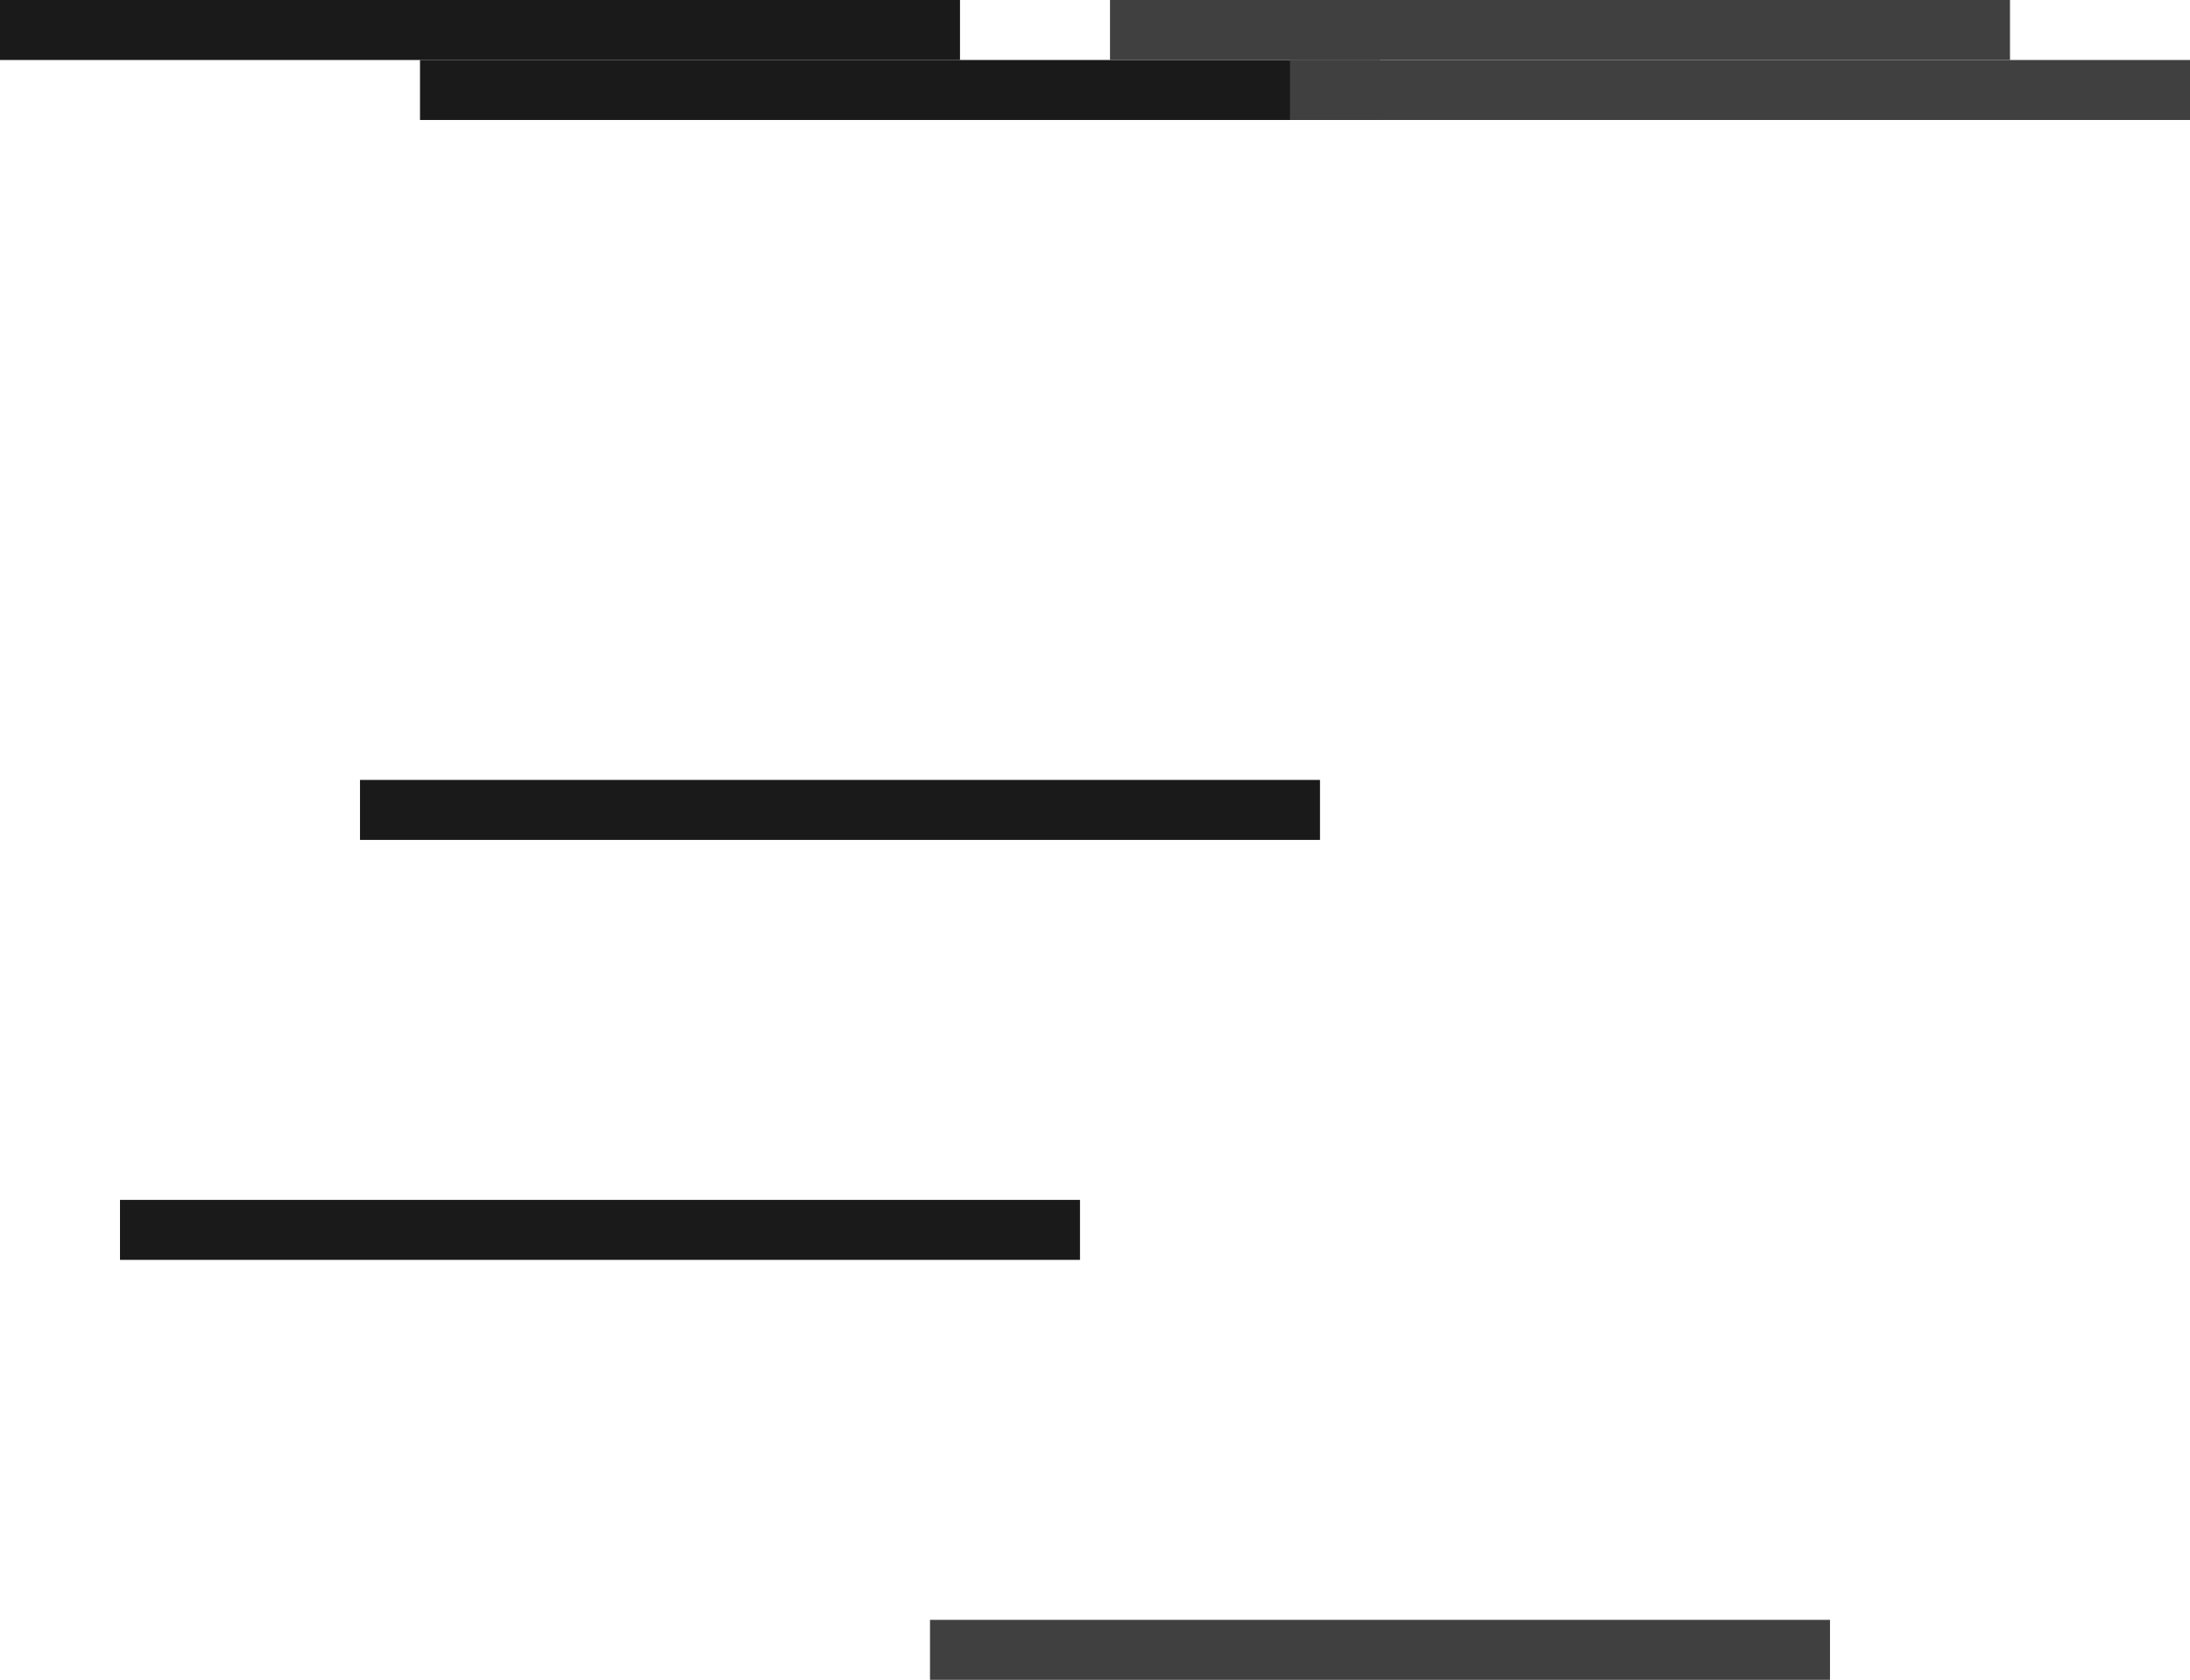 <?xml version="1.0" encoding="UTF-8" standalone="no"?>
<svg xmlns:ffdec="https://www.free-decompiler.com/flash" xmlns:xlink="http://www.w3.org/1999/xlink" ffdec:objectType="shape" height="56.0px" width="73.0px" xmlns="http://www.w3.org/2000/svg">
  <g transform="matrix(1.0, 0.0, 0.0, 1.0, -123.0, -135.0)">
    <path d="M169.0 139.0 L137.0 139.0 137.0 137.0 169.0 137.0 169.0 139.0" fill="#1a1a1a" fill-rule="evenodd" stroke="none"/>
    <path d="M167.0 163.0 L135.0 163.0 135.0 161.0 167.0 161.0 167.0 163.0" fill="#1a1a1a" fill-rule="evenodd" stroke="none"/>
    <path d="M159.0 177.0 L127.0 177.0 127.0 175.0 159.0 175.0 159.0 177.0" fill="#1a1a1a" fill-rule="evenodd" stroke="none"/>
    <path d="M155.0 137.0 L123.0 137.0 123.0 135.0 155.0 135.0 155.0 137.0" fill="#1a1a1a" fill-rule="evenodd" stroke="none"/>
    <path d="M190.0 135.0 L190.0 137.0 160.0 137.0 160.0 135.0 190.0 135.0" fill="#404040" fill-rule="evenodd" stroke="none"/>
    <path d="M196.0 137.0 L196.0 139.0 166.0 139.0 166.0 137.0 196.0 137.0" fill="#404040" fill-rule="evenodd" stroke="none"/>
    <path d="M184.0 189.0 L184.0 191.0 154.0 191.0 154.0 189.0 184.0 189.0" fill="#404040" fill-rule="evenodd" stroke="none"/>
  </g>
</svg>
